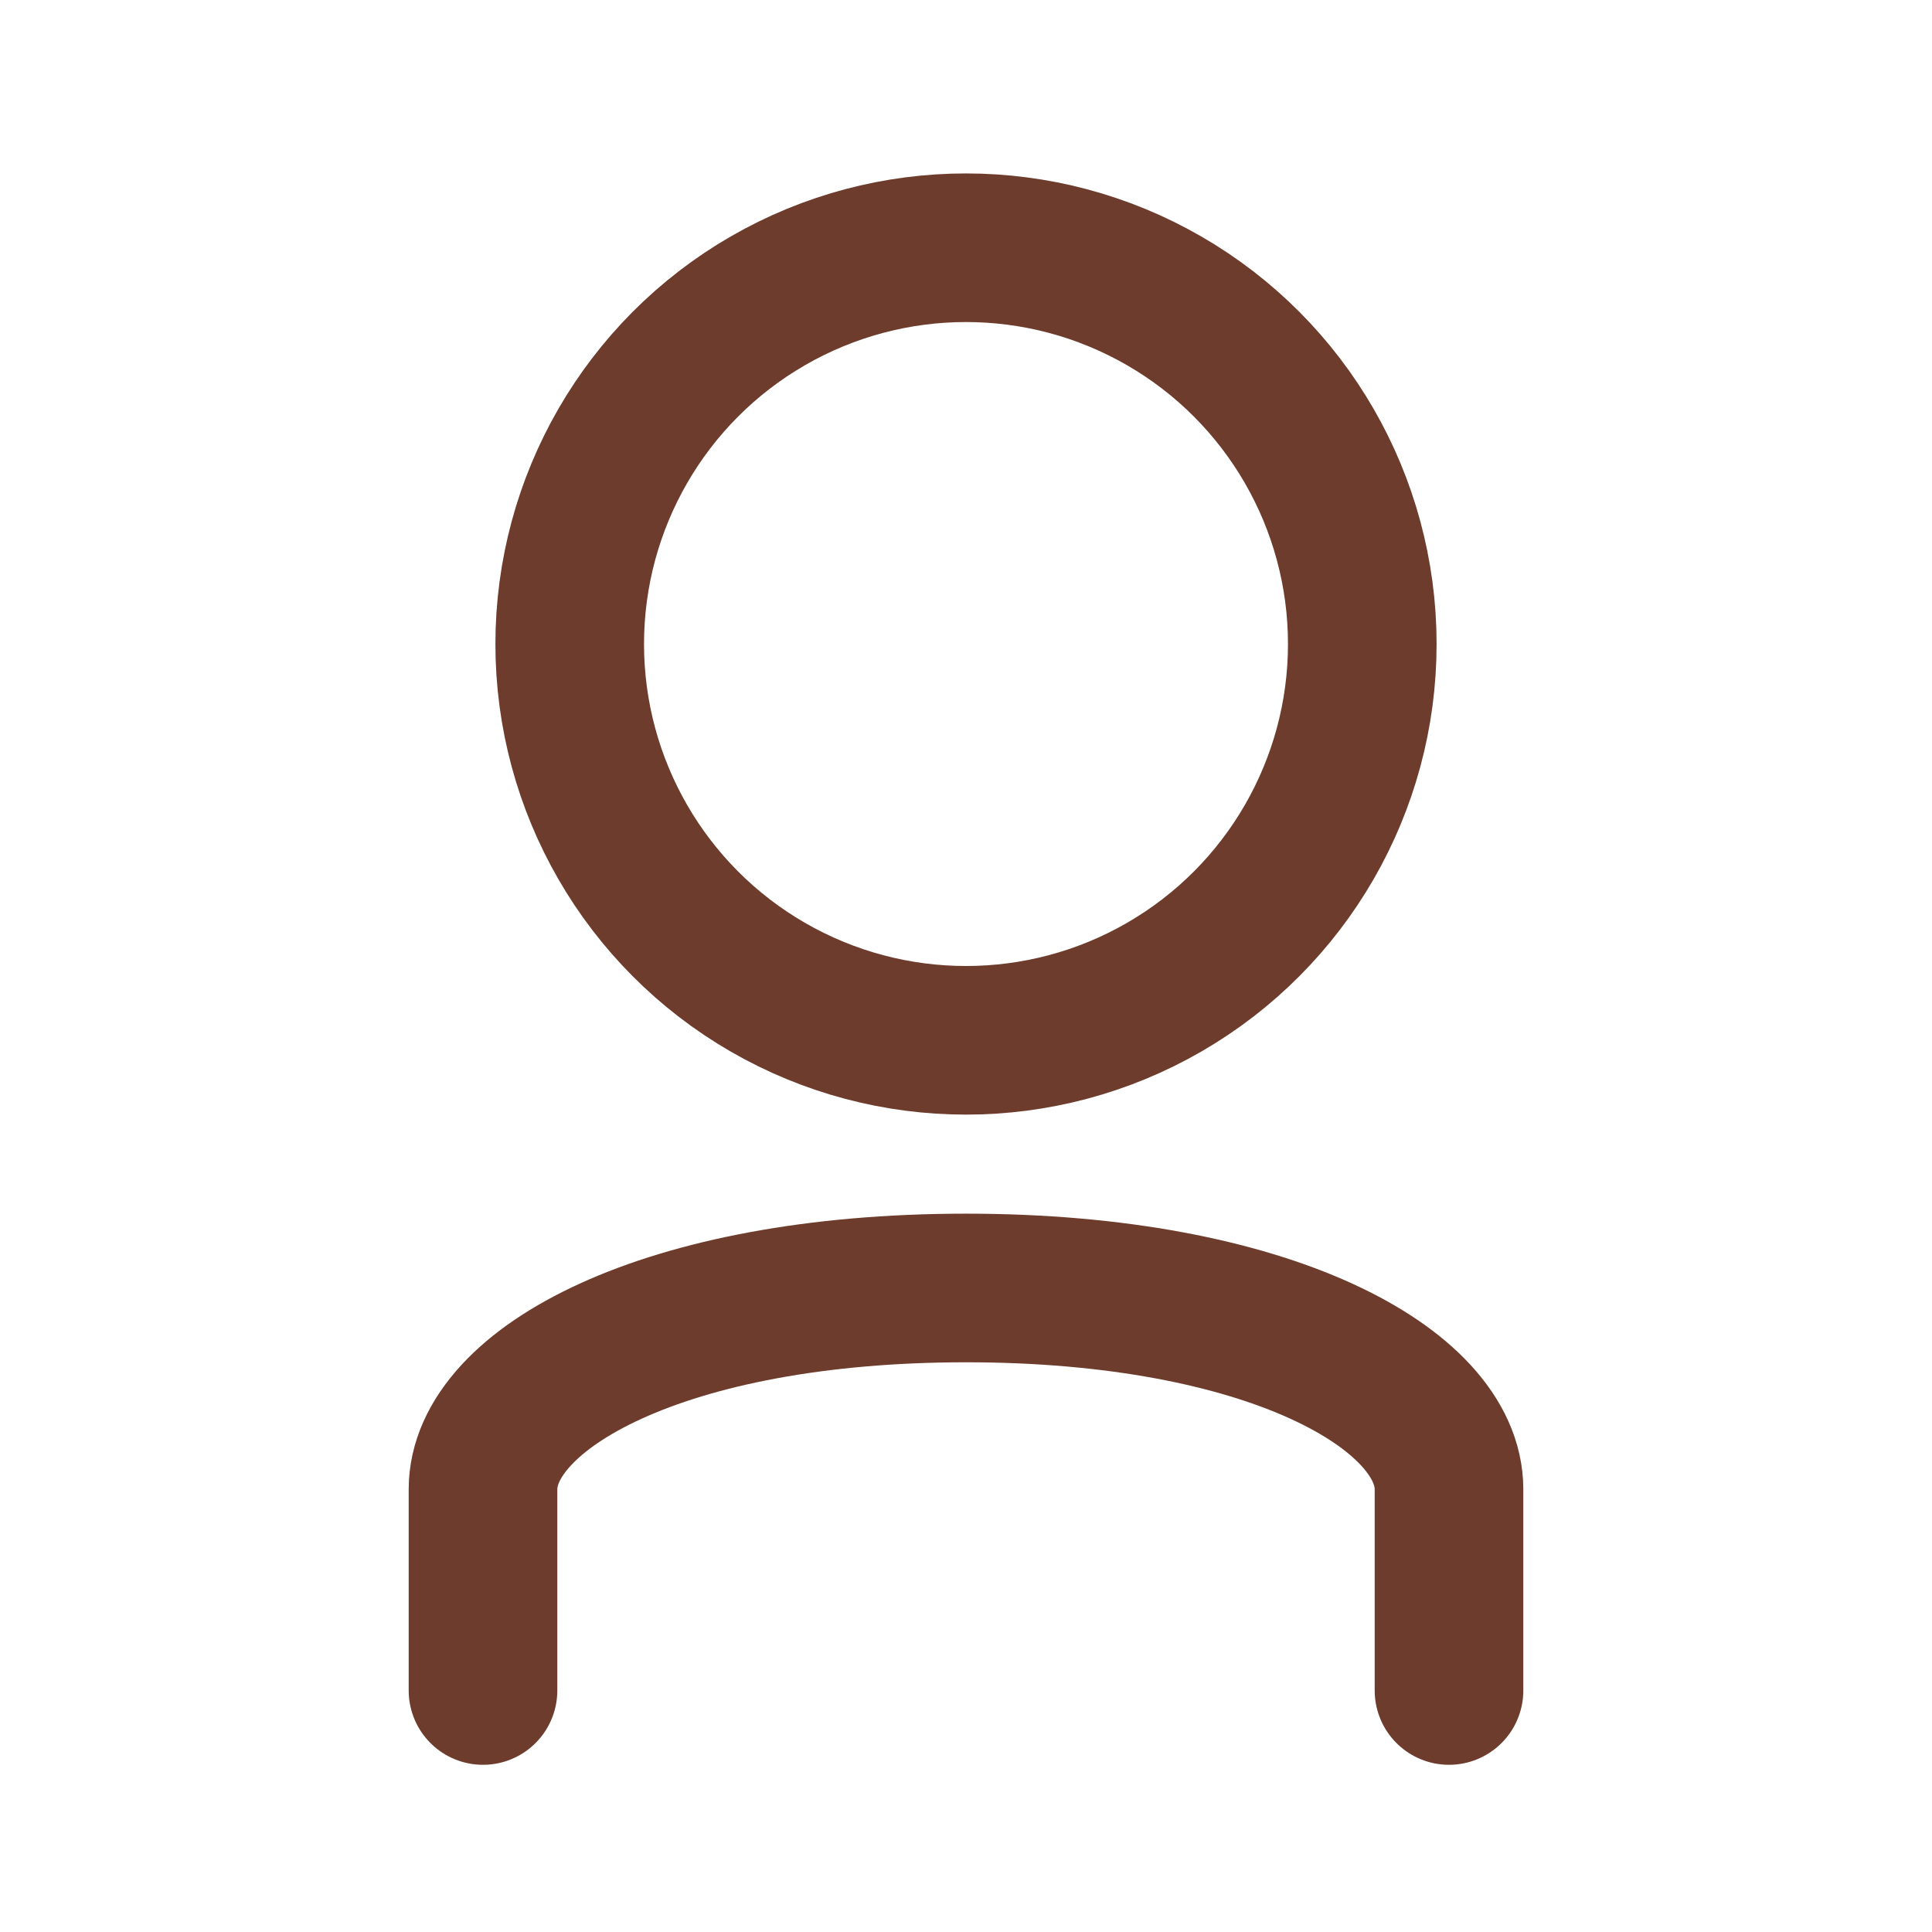 <svg width="26" height="26" viewBox="0 0 26 26" fill="none" xmlns="http://www.w3.org/2000/svg">
<g id="draft/24/action/user">
<circle id="Ellipse 26" cx="13" cy="8.667" r="5.333" stroke="#6D3C2C" stroke-width="2"/>
<path id="Vector 75" d="M6.5 22.75C6.5 22.75 6.5 21.396 6.5 20.042C6.5 18.688 8.937 17.333 13 17.333C17.063 17.333 19.5 18.688 19.5 20.042C19.5 22.073 19.5 22.75 19.5 22.75" stroke="#6D3C2C" stroke-width="2" stroke-linecap="round" stroke-linejoin="round"/>
</g>
</svg>
